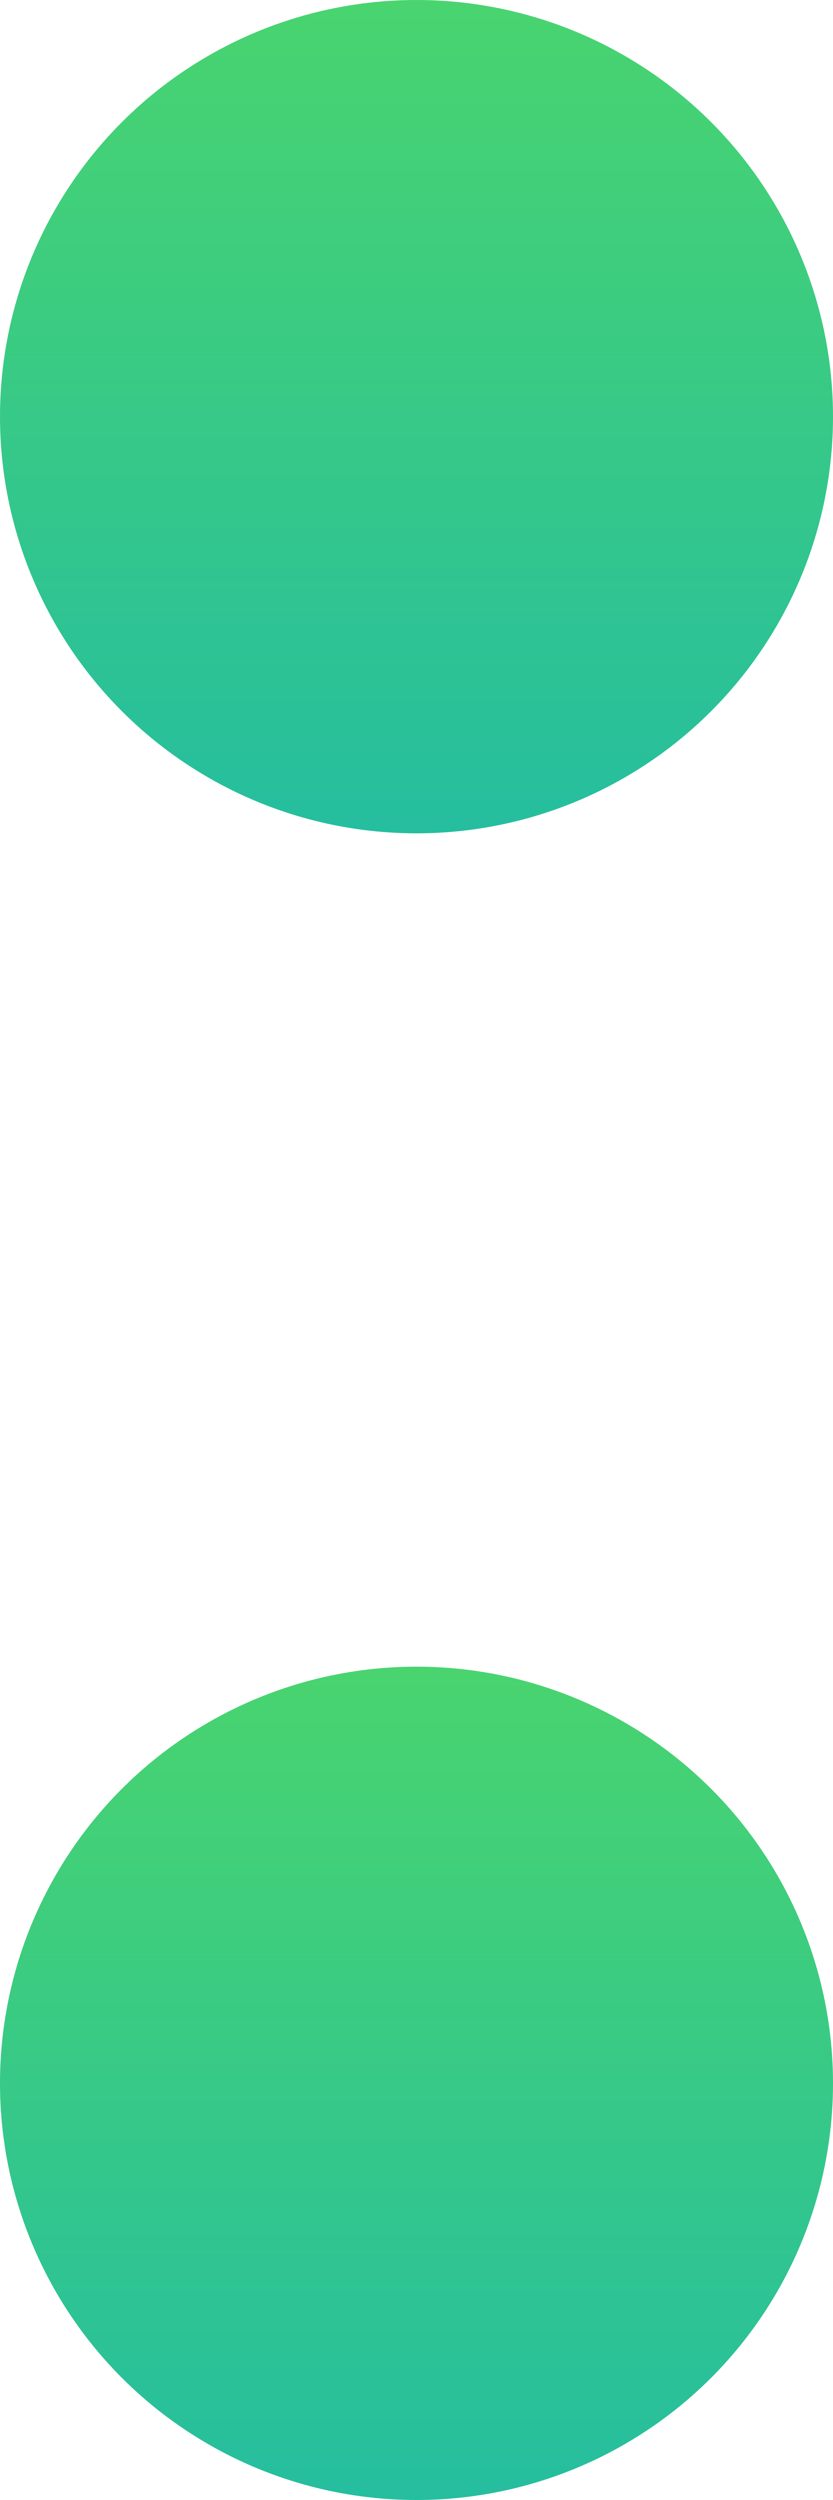 <svg width="6" height="18" viewBox="0 0 6 18" fill="none" xmlns="http://www.w3.org/2000/svg">
<circle cx="3" cy="3" r="3" fill="url(#paint0_linear_158_5559)"/>
<circle cx="3" cy="15" r="3" fill="url(#paint1_linear_158_5559)"/>
<defs>
<linearGradient id="paint0_linear_158_5559" x1="3" y1="0" x2="3" y2="6" gradientUnits="userSpaceOnUse">
<stop stop-color="#49D46F"/>
<stop offset="1" stop-color="#25BE9F"/>
</linearGradient>
<linearGradient id="paint1_linear_158_5559" x1="3" y1="12" x2="3" y2="18" gradientUnits="userSpaceOnUse">
<stop stop-color="#49D46F"/>
<stop offset="1" stop-color="#25BE9F"/>
</linearGradient>
</defs>
</svg>
